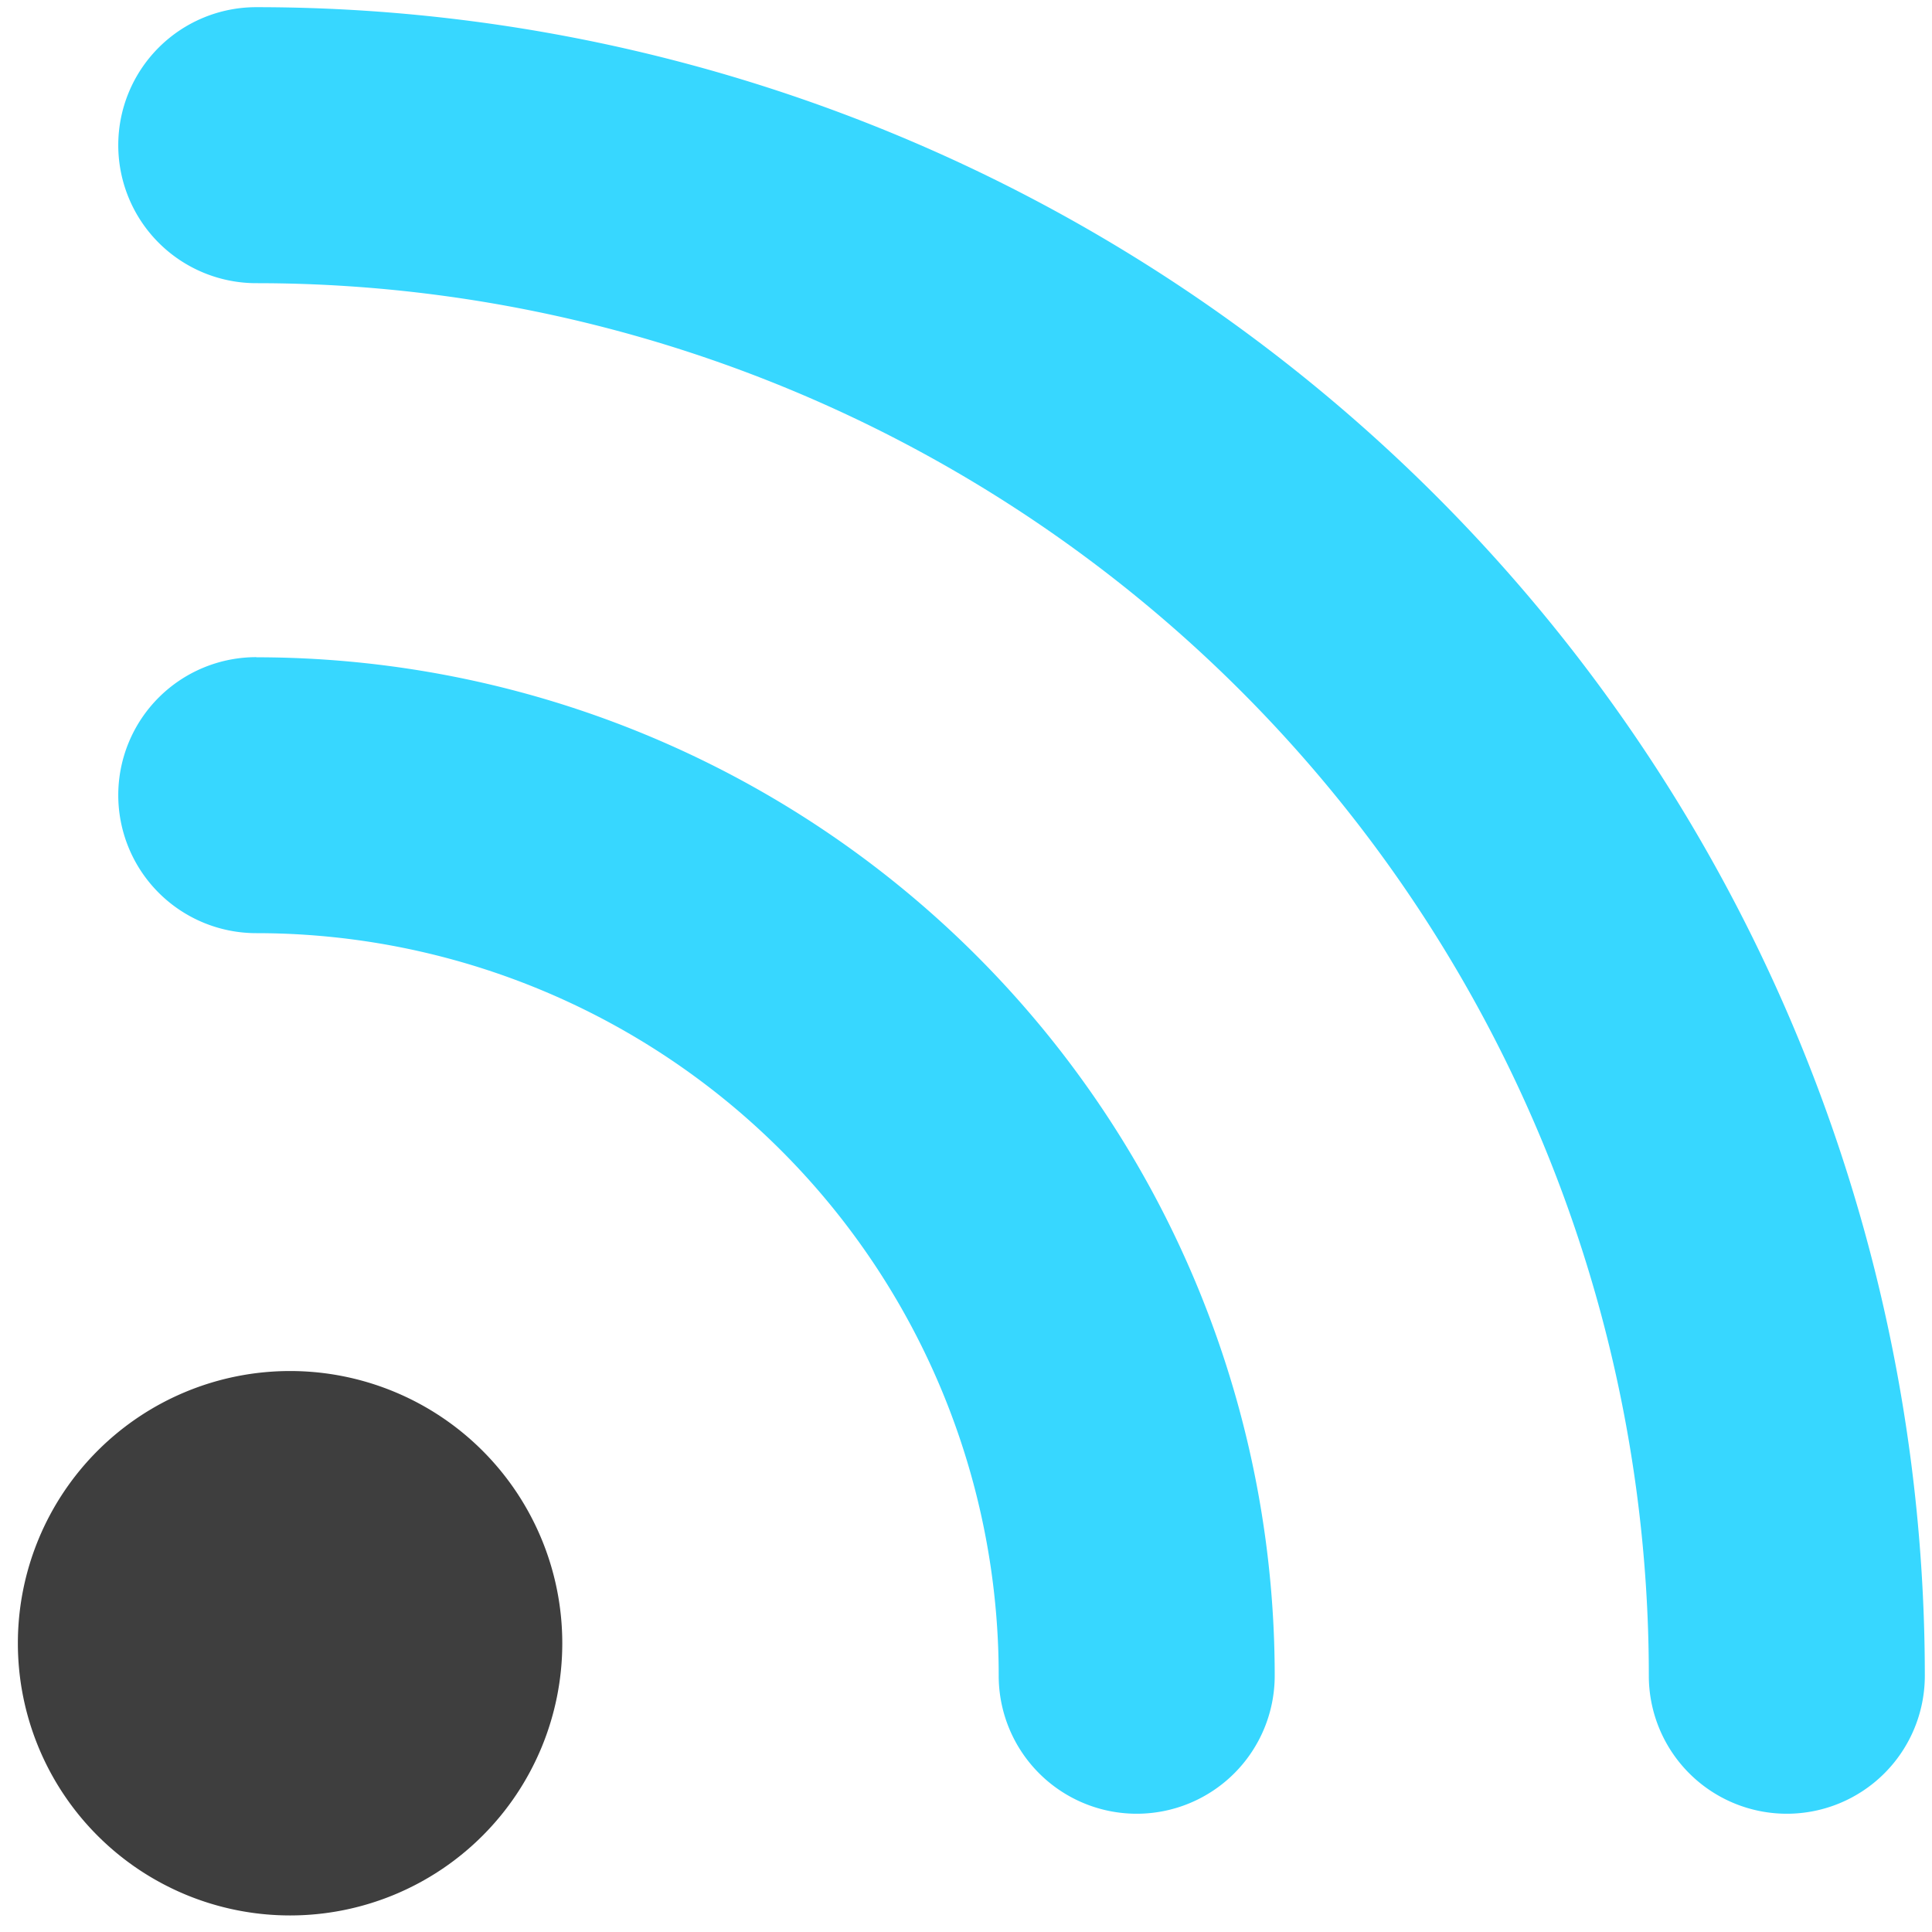 <svg xmlns="http://www.w3.org/2000/svg" fill="none" viewBox="0 0 14 14"><g id="rss-symbol--wireless-feed-rss-transmit-broadcast"><path id="Union" fill="#3e3e3e" fill-rule="evenodd" d="M2.102 9.935a1.972 1.972 0 1 0 0 3.945 1.972 1.972 0 0 0 0-3.945Z" clip-rule="evenodd"></path><path id="Union_2" fill="#37d7ff" fill-rule="evenodd" d="M1.857.052a1 1 0 1 0 0 2 10.091 10.091 0 0 1 10.091 10.091 1 1 0 0 0 2 0A12.092 12.092 0 0 0 1.858.052Zm0 4.71a1 1 0 1 0 0 2 5.38 5.38 0 0 1 5.38 5.381 1 1 0 0 0 2 0 7.38 7.38 0 0 0-7.38-7.38Z" clip-rule="evenodd"></path></g></svg>